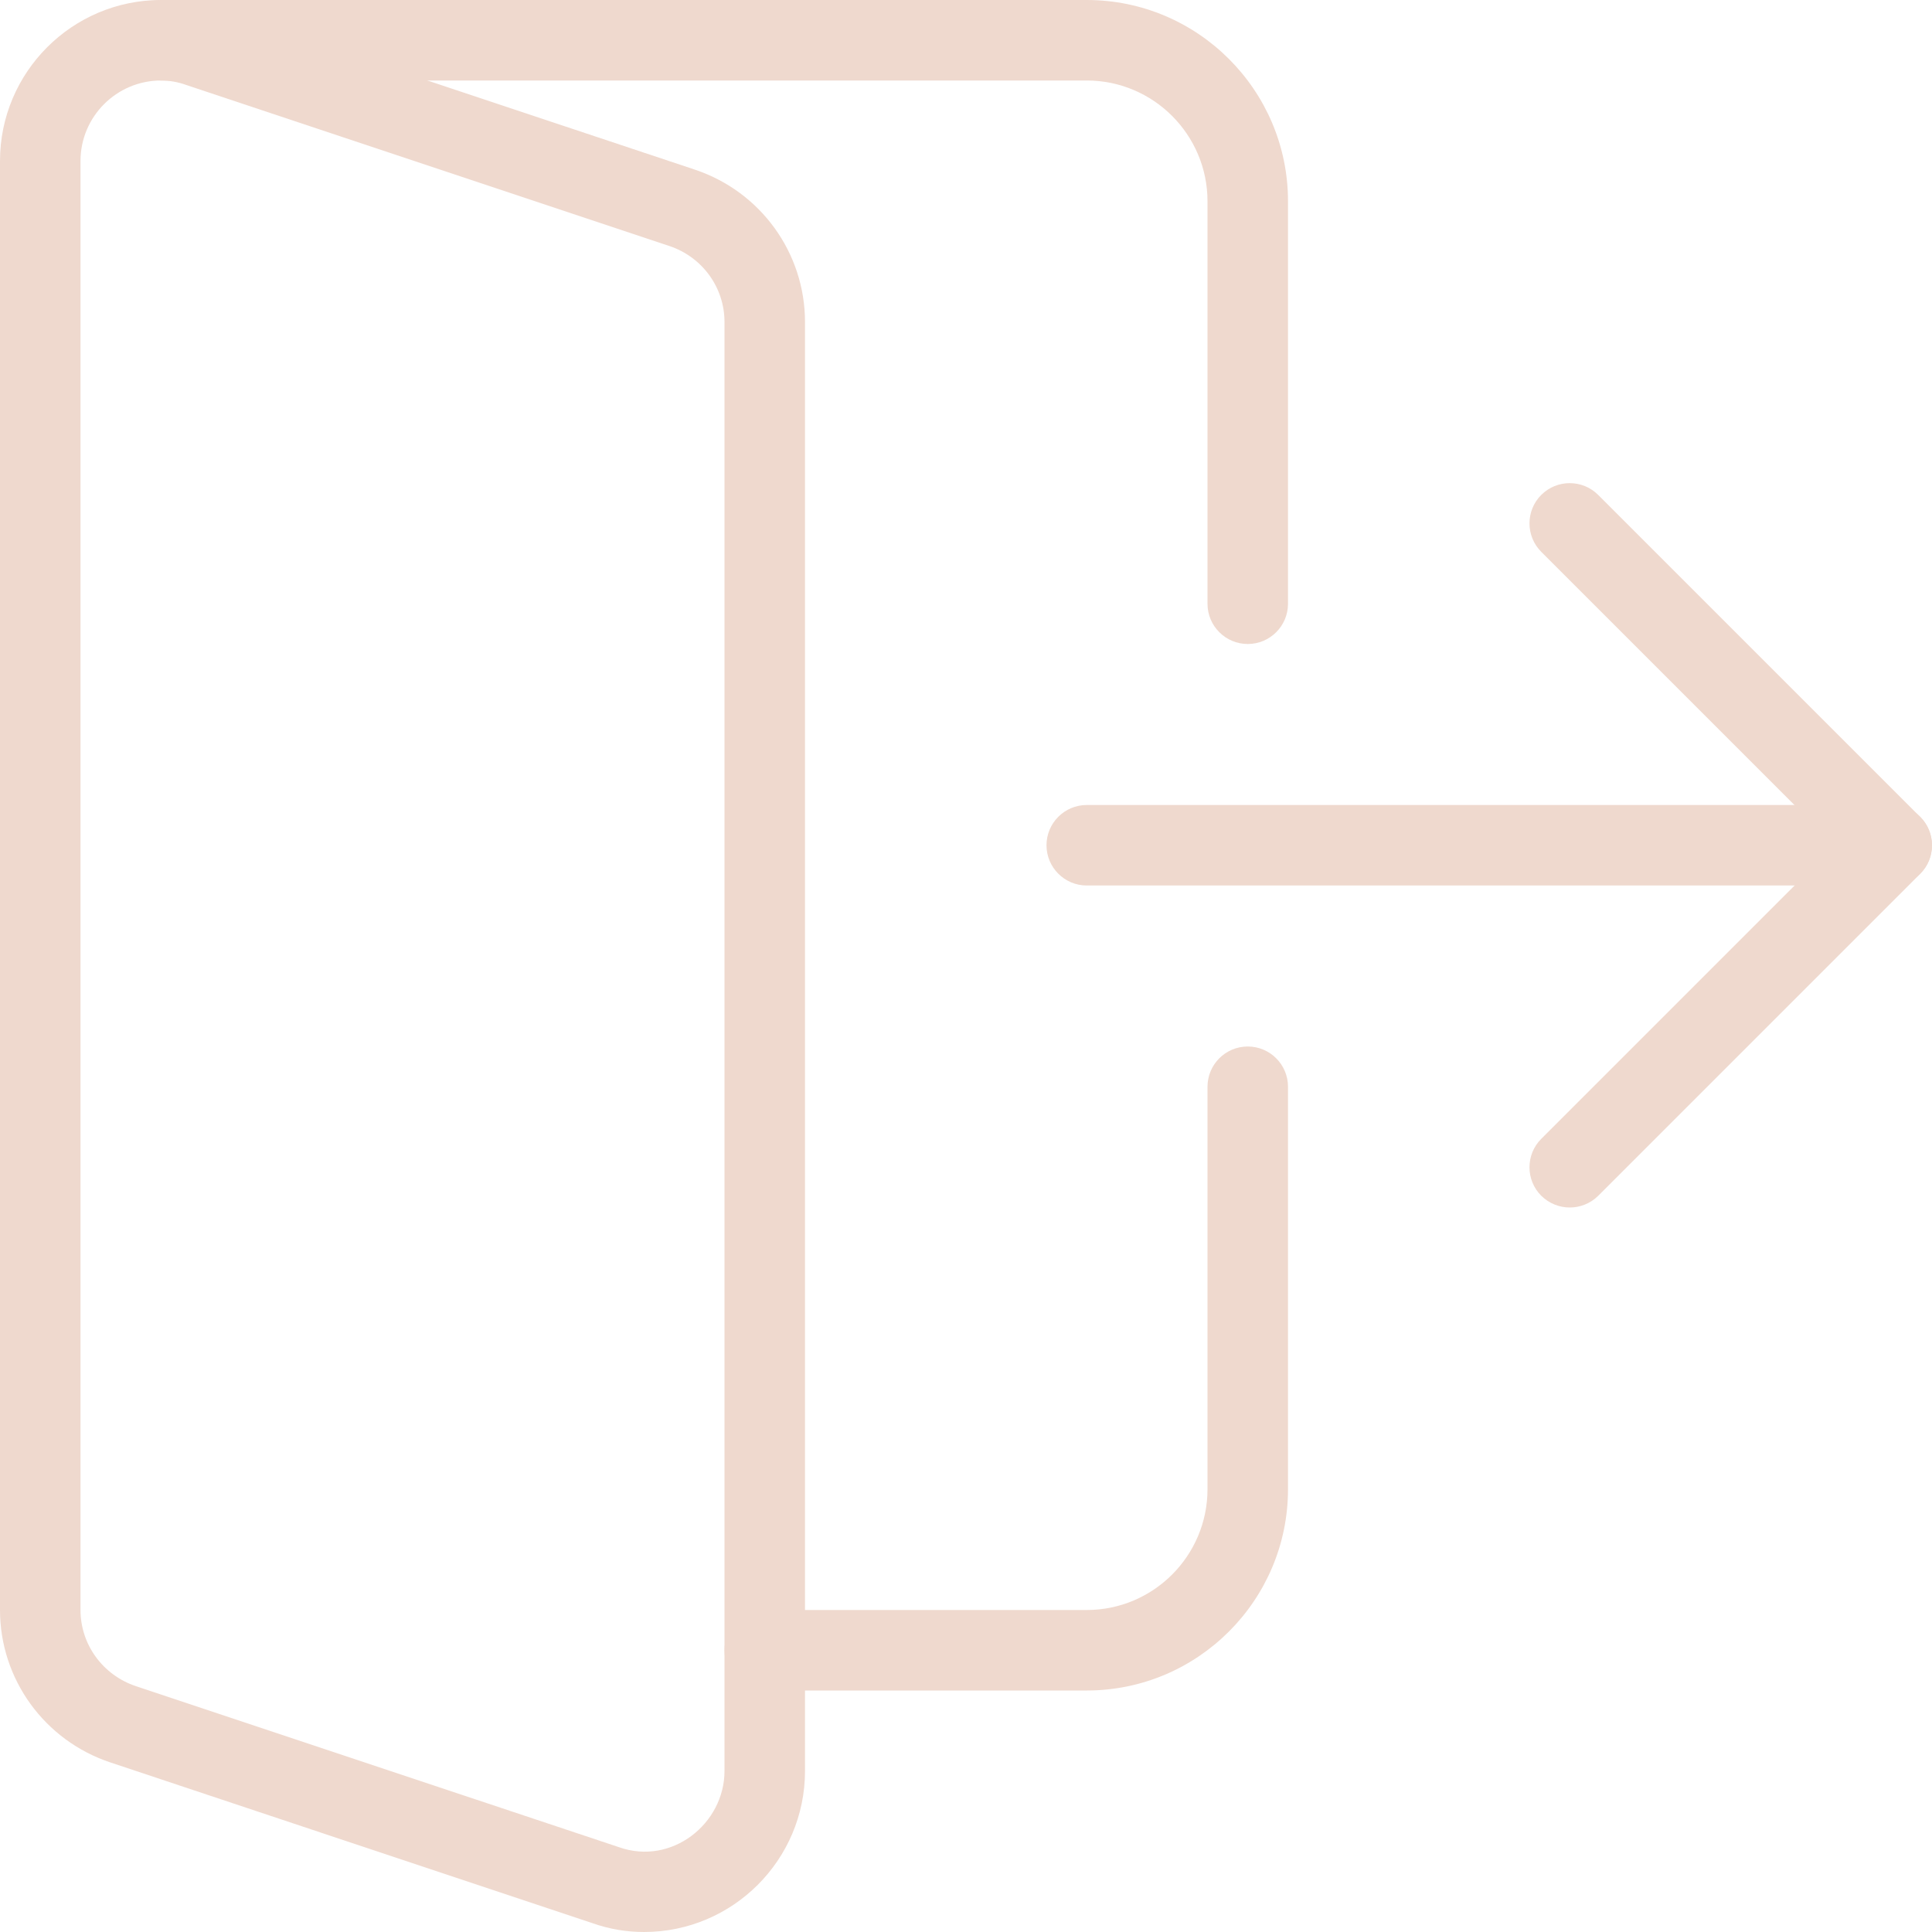 <?xml version="1.0"?>
<svg xmlns="http://www.w3.org/2000/svg" xmlns:xlink="http://www.w3.org/1999/xlink" xmlns:svgjs="http://svgjs.com/svgjs" version="1.1" width="512" height="512" x="0" y="0" viewBox="0 0 24 24" style="enable-background:new 0 0 512 512" xml:space="preserve" class=""><g><g xmlns="http://www.w3.org/2000/svg"><path d="m13.5 21h-4c-.276 0-.5-.224-.5-.5s.224-.5.5-.5h4c.827 0 1.5-.673 1.5-1.5v-5c0-.276.224-.5.5-.5s.5.224.5.5v5c0 1.378-1.121 2.5-2.5 2.5z" fill="#efd9ce" data-original="#000000" style="" class=""/></g><g xmlns="http://www.w3.org/2000/svg"><path d="m23.5 11h-10c-.276 0-.5-.224-.5-.5s.224-.5.5-.5h10c.276 0 .5.224.5.5s-.224.5-.5.5z" fill="#efd9ce" data-original="#000000" style="" class=""/></g><g xmlns="http://www.w3.org/2000/svg"><path d="m8 24c-.22 0-.435-.037-.638-.109l-5.99-1.997c-.82-.273-1.372-1.035-1.372-1.894v-18c0-1.103.897-2 2-2 .222 0 .438.037.639.11l5.989 1.996c.82.272 1.372 1.034 1.372 1.894v18c0 1.103-.897 2-2 2zm-6-23c-.552 0-1 .449-1 1v18c0 .428.276.808.688.946l6 2c.656.233 1.312-.292 1.312-.946v-18c0-.429-.276-.809-.688-.945l-6-2c-.103-.037-.208-.055-.312-.055z" fill="#efd9ce" data-original="#000000" style="" class=""/></g><g xmlns="http://www.w3.org/2000/svg"><path d="m15.5 8c-.276 0-.5-.224-.5-.5v-5c0-.827-.673-1.5-1.5-1.5h-11.5c-.276 0-.5-.224-.5-.5s.224-.5.5-.5h11.5c1.379 0 2.5 1.122 2.5 2.5v5c0 .276-.224.5-.5.5z" fill="#efd9ce" data-original="#000000" style="" class=""/></g><g xmlns="http://www.w3.org/2000/svg"><path d="m19.5 15c-.128 0-.256-.049-.354-.146-.195-.195-.195-.512 0-.707l3.646-3.646-3.646-3.646c-.195-.195-.195-.512 0-.707s.512-.195.707 0l4 4c.195.195.195.512 0 .707l-4 4c-.097.096-.225.145-.353.145z" fill="#efd9ce" data-original="#000000" style="" class=""/></g></g></svg>
